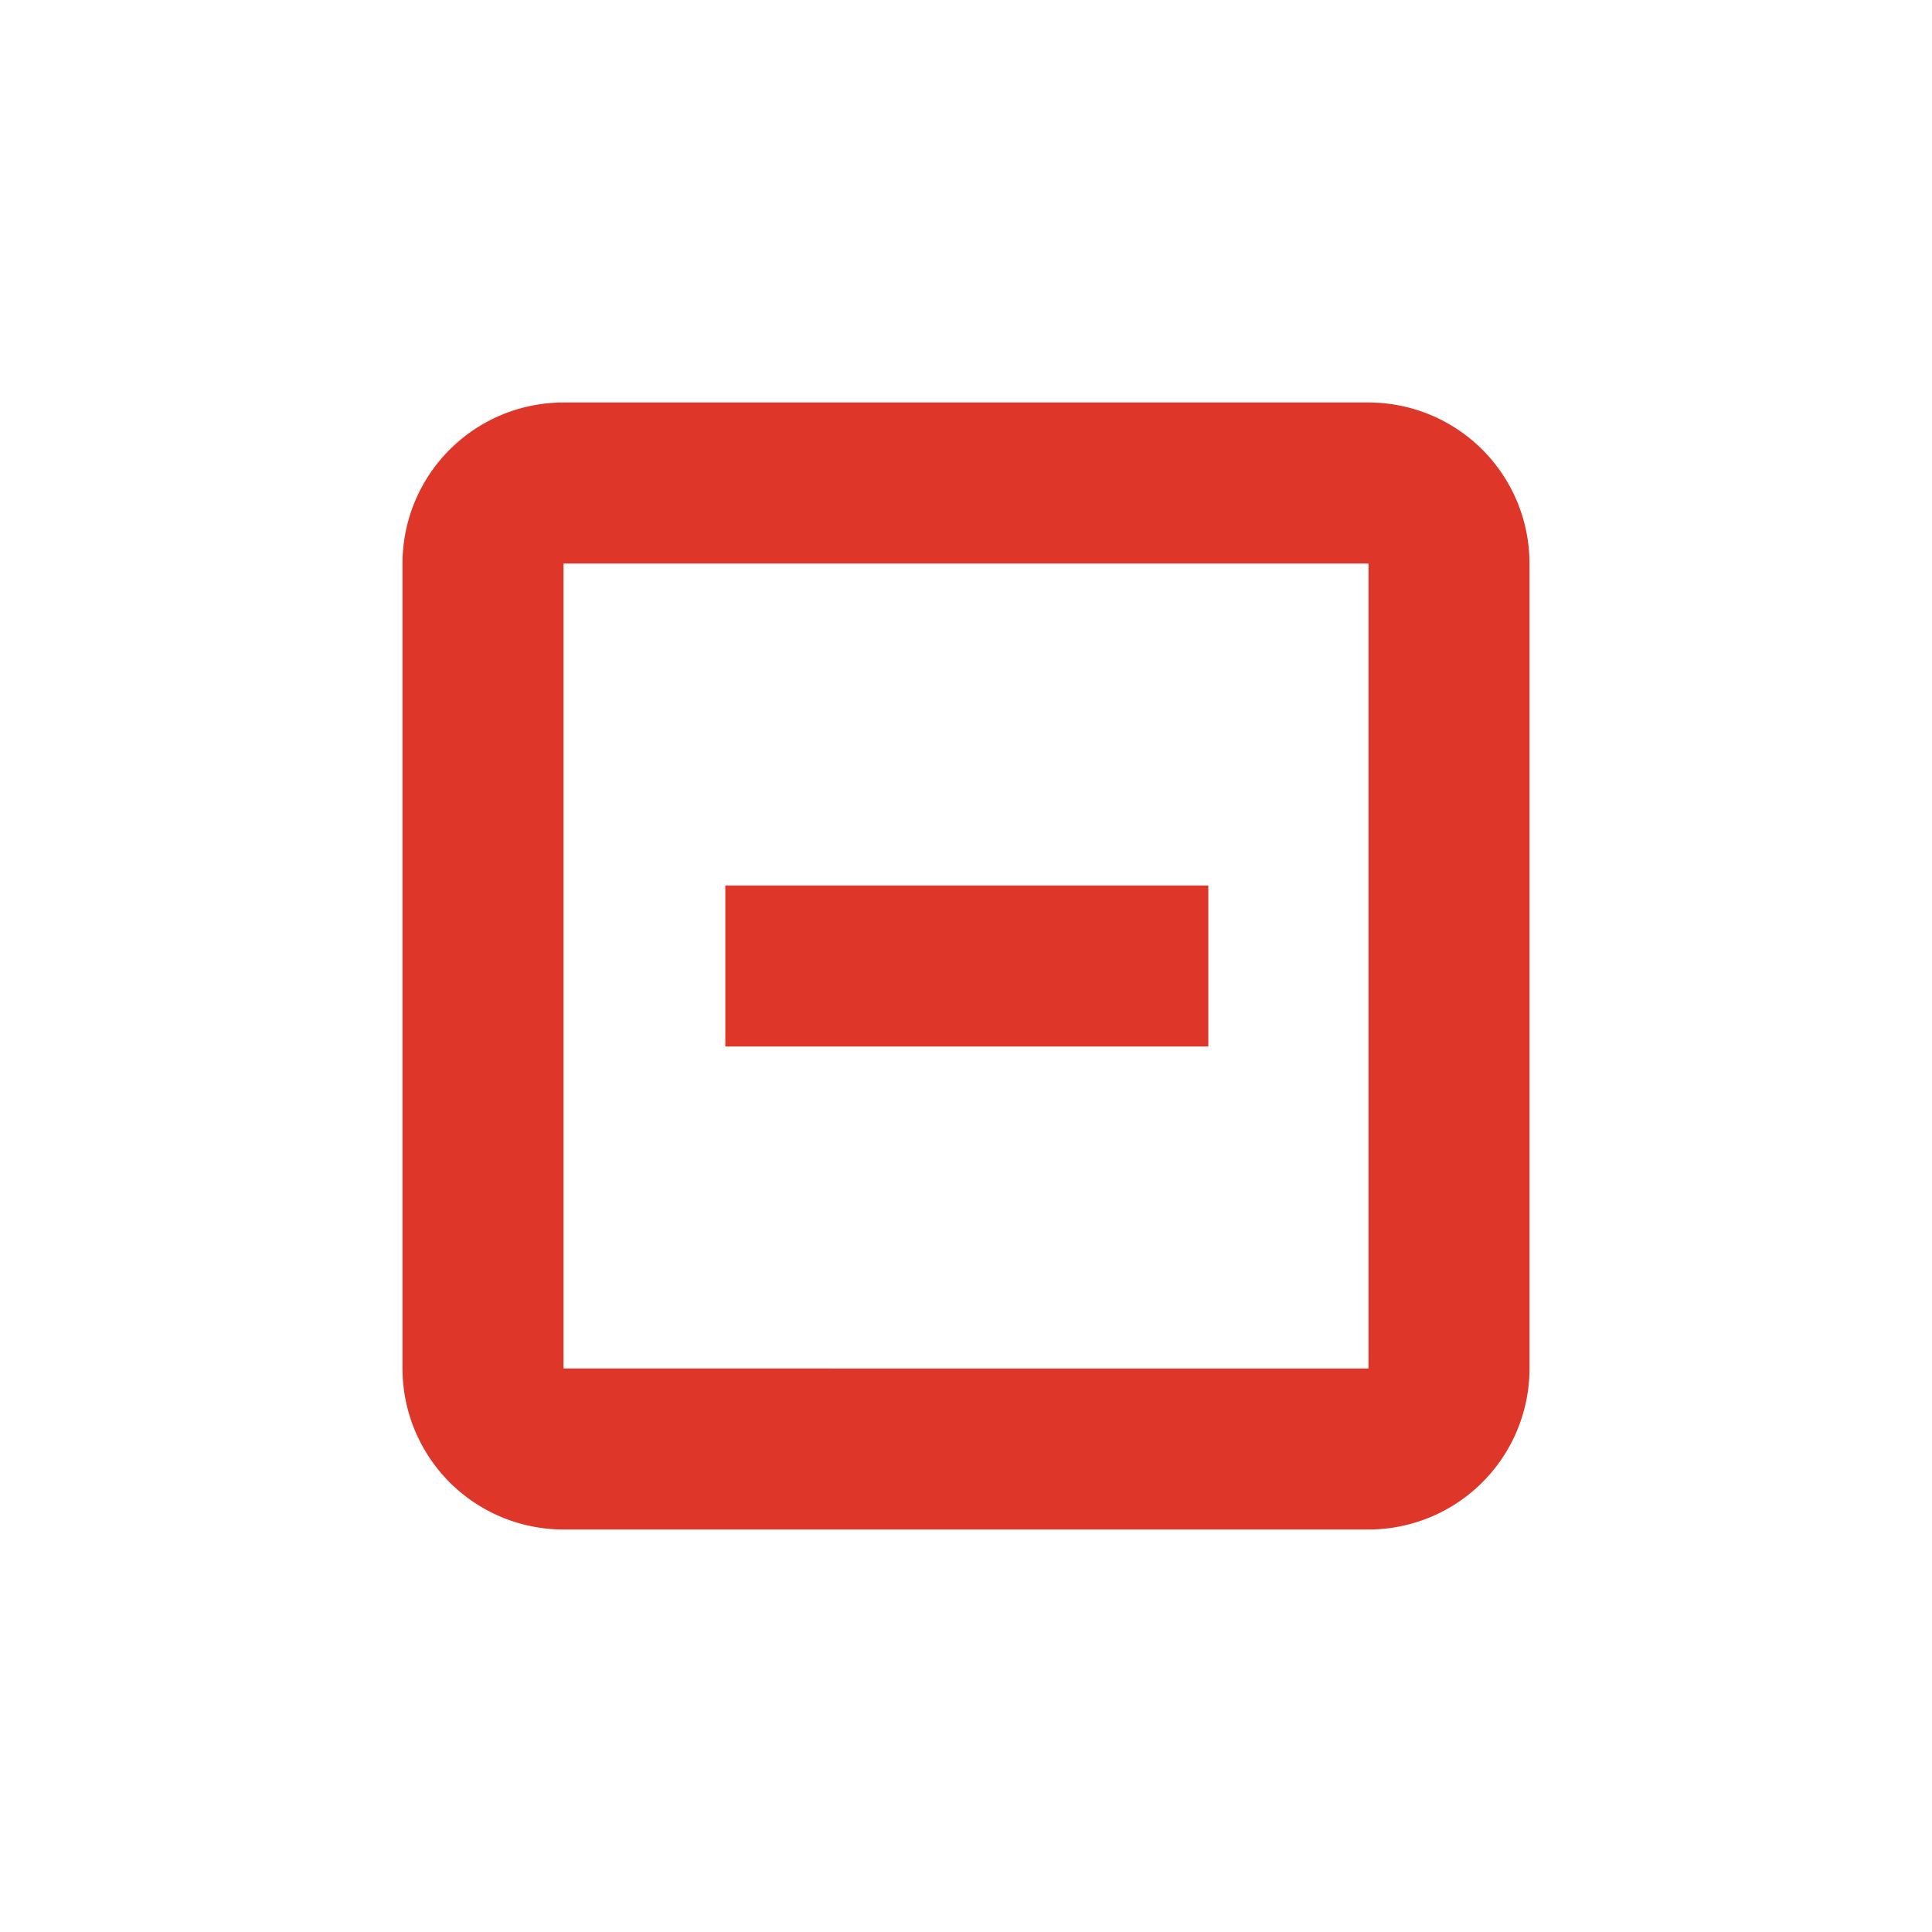 <svg xmlns="http://www.w3.org/2000/svg" width="24" height="24" viewBox="0 0 24 24" fill="#df362a">
    <path d="M9.01 11h6v2h-6z" />
    <path d="M17 5H7a2 2 0 0 0-2 2v10a2 2 0 0 0 2 2h10a2 2 0 0 0 2-2V7a2 2 0 0 0-2-2zM7 17V7h10v10z" />
</svg>